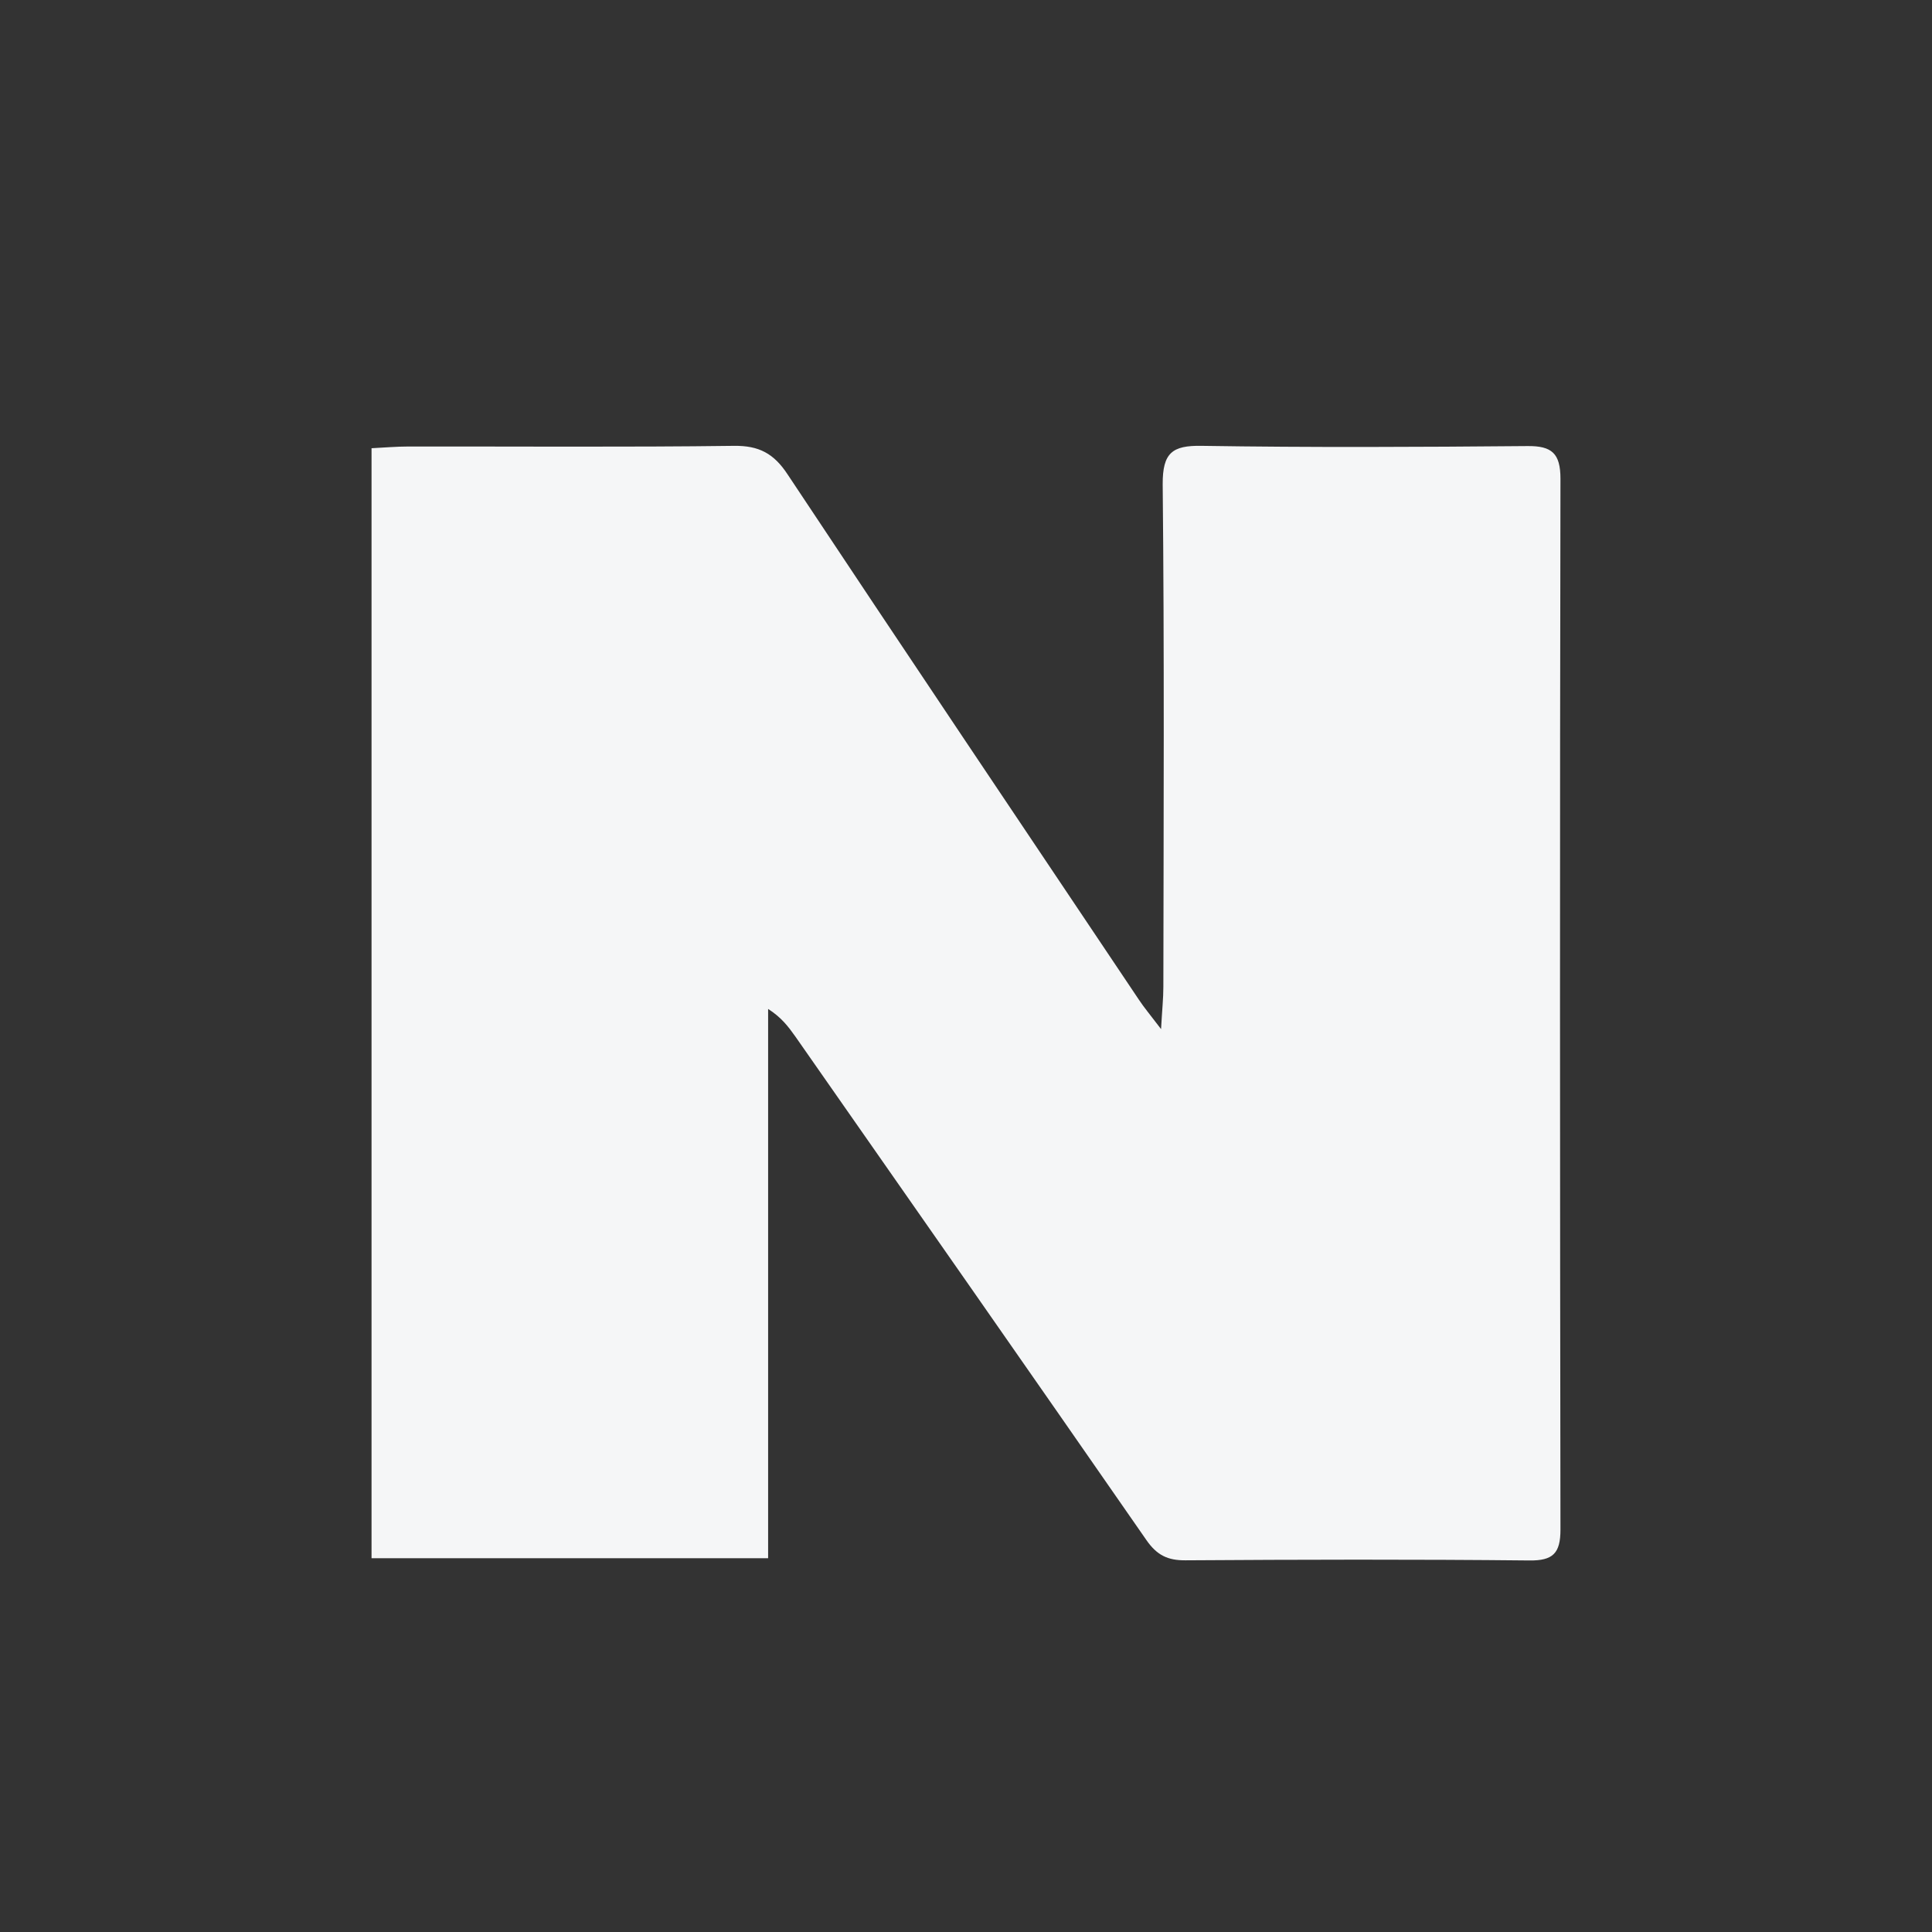 <svg width="26" height="26" viewBox="0 0 26 26" fill="none" xmlns="http://www.w3.org/2000/svg">
<rect x="0" y="0" width="26" height="26" fill="#333333" stroke="none"/>
<path d="M5 6.032C5.179 6.023 5.336 6.009 5.493 6.009C6.955 6.007 8.418 6.019 9.878 6C10.212 5.996 10.413 6.101 10.599 6.384C12.167 8.747 13.75 11.102 15.329 13.457C15.394 13.555 15.47 13.646 15.625 13.849C15.64 13.582 15.656 13.432 15.656 13.281C15.659 11.027 15.67 8.773 15.647 6.518C15.645 6.094 15.775 5.993 16.171 6C17.634 6.023 19.094 6.016 20.557 6.003C20.884 6 21 6.101 21 6.443C20.991 11.157 20.993 15.871 21 20.585C21 20.904 20.899 21.004 20.581 21C19.038 20.984 17.497 20.988 15.954 20.998C15.714 21 15.569 20.929 15.428 20.726C13.858 18.463 12.279 16.204 10.702 13.947C10.61 13.817 10.514 13.69 10.337 13.578C10.337 16.035 10.337 18.492 10.337 20.97C8.527 20.97 6.776 20.97 5 20.97C5 16.003 5 11.05 5 6.032Z" fill="#F5F6F7"/>
</svg>
